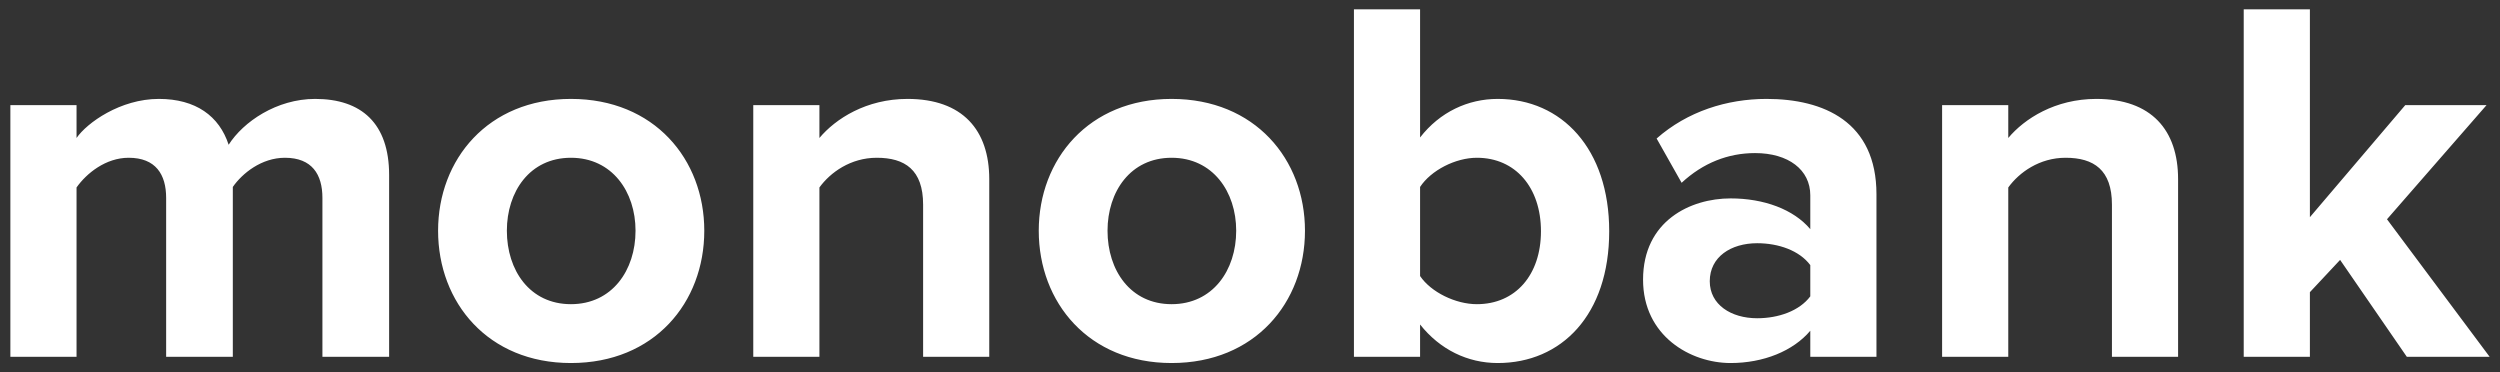 <svg width="94" height="14" viewBox="0 0 94 14" fill="none" xmlns="http://www.w3.org/2000/svg">
<rect x="0" y="0" width="94" height="14" fill="#333333" stroke="none"/>
<path fill-rule="evenodd" clip-rule="evenodd" d="M14.631 13.415V6.579C14.631 4.64 13.592 3.719 11.849 3.719C10.4 3.719 9.146 4.581 8.597 5.443C8.245 4.365 7.363 3.719 5.973 3.719C4.523 3.719 3.269 4.62 2.878 5.188V3.954H0.39V13.415H2.878V7.049C3.25 6.52 3.975 5.932 4.837 5.932C5.855 5.932 6.247 6.559 6.247 7.441V13.415H8.754V7.029C9.107 6.52 9.832 5.932 10.713 5.932C11.732 5.932 12.123 6.559 12.123 7.441V13.415H14.631ZM21.467 13.65C18.352 13.65 16.472 11.378 16.472 8.675C16.472 5.991 18.352 3.719 21.467 3.719C24.601 3.719 26.481 5.991 26.481 8.675C26.481 11.378 24.601 13.65 21.467 13.65ZM21.467 11.437C23.014 11.437 23.896 10.164 23.896 8.675C23.896 7.206 23.014 5.932 21.467 5.932C19.919 5.932 19.058 7.206 19.058 8.675C19.058 10.164 19.919 11.437 21.467 11.437ZM37.196 13.415V6.736C37.196 4.894 36.197 3.719 34.121 3.719C32.573 3.719 31.418 4.463 30.81 5.188V3.954H28.323V13.415H30.81V7.049C31.222 6.481 31.986 5.932 32.965 5.932C34.023 5.932 34.709 6.383 34.709 7.695V13.415H37.196ZM44.052 13.65C40.938 13.65 39.057 11.378 39.057 8.675C39.057 5.991 40.938 3.719 44.052 3.719C47.186 3.719 49.067 5.991 49.067 8.675C49.067 11.378 47.186 13.65 44.052 13.65ZM44.052 11.437C45.599 11.437 46.481 10.164 46.481 8.675C46.481 7.206 45.599 5.932 44.052 5.932C42.505 5.932 41.643 7.206 41.643 8.675C41.643 10.164 42.505 11.437 44.052 11.437ZM53.395 10.379C53.807 10.986 54.727 11.437 55.531 11.437C56.98 11.437 57.94 10.34 57.94 8.694C57.94 7.049 56.98 5.932 55.531 5.932C54.727 5.932 53.807 6.403 53.395 7.029V10.379ZM53.395 13.415H50.908V0.35H53.395V5.169C54.14 4.209 55.198 3.719 56.314 3.719C58.724 3.719 60.506 5.599 60.506 8.694C60.506 11.848 58.704 13.65 56.314 13.65C55.178 13.65 54.14 13.141 53.395 12.201V13.415ZM70.555 13.415H68.067V12.436C67.421 13.2 66.304 13.65 65.07 13.65C63.562 13.65 61.779 12.632 61.779 10.516C61.779 8.303 63.562 7.46 65.07 7.46C66.324 7.46 67.44 7.872 68.067 8.616V7.343C68.067 6.383 67.244 5.756 65.991 5.756C64.972 5.756 64.032 6.128 63.229 6.873L62.289 5.208C63.444 4.189 64.933 3.719 66.422 3.719C68.576 3.719 70.555 4.581 70.555 7.304V13.415ZM66.069 11.966C66.872 11.966 67.656 11.691 68.067 11.143V9.968C67.656 9.419 66.872 9.145 66.069 9.145C65.09 9.145 64.287 9.654 64.287 10.575C64.287 11.456 65.09 11.966 66.069 11.966ZM81.896 13.415V6.736C81.896 4.894 80.897 3.719 78.821 3.719C77.273 3.719 76.118 4.463 75.511 5.188V3.954H73.023V13.415H75.511V7.049C75.922 6.481 76.686 5.932 77.665 5.932C78.723 5.932 79.409 6.383 79.409 7.695V13.415H81.896ZM93.61 13.415L89.751 8.244L93.493 3.954H90.437L86.852 8.166V0.35H84.364V13.415H86.852V10.986L87.988 9.772L90.496 13.415H93.61Z" fill="white"/>
</svg>
